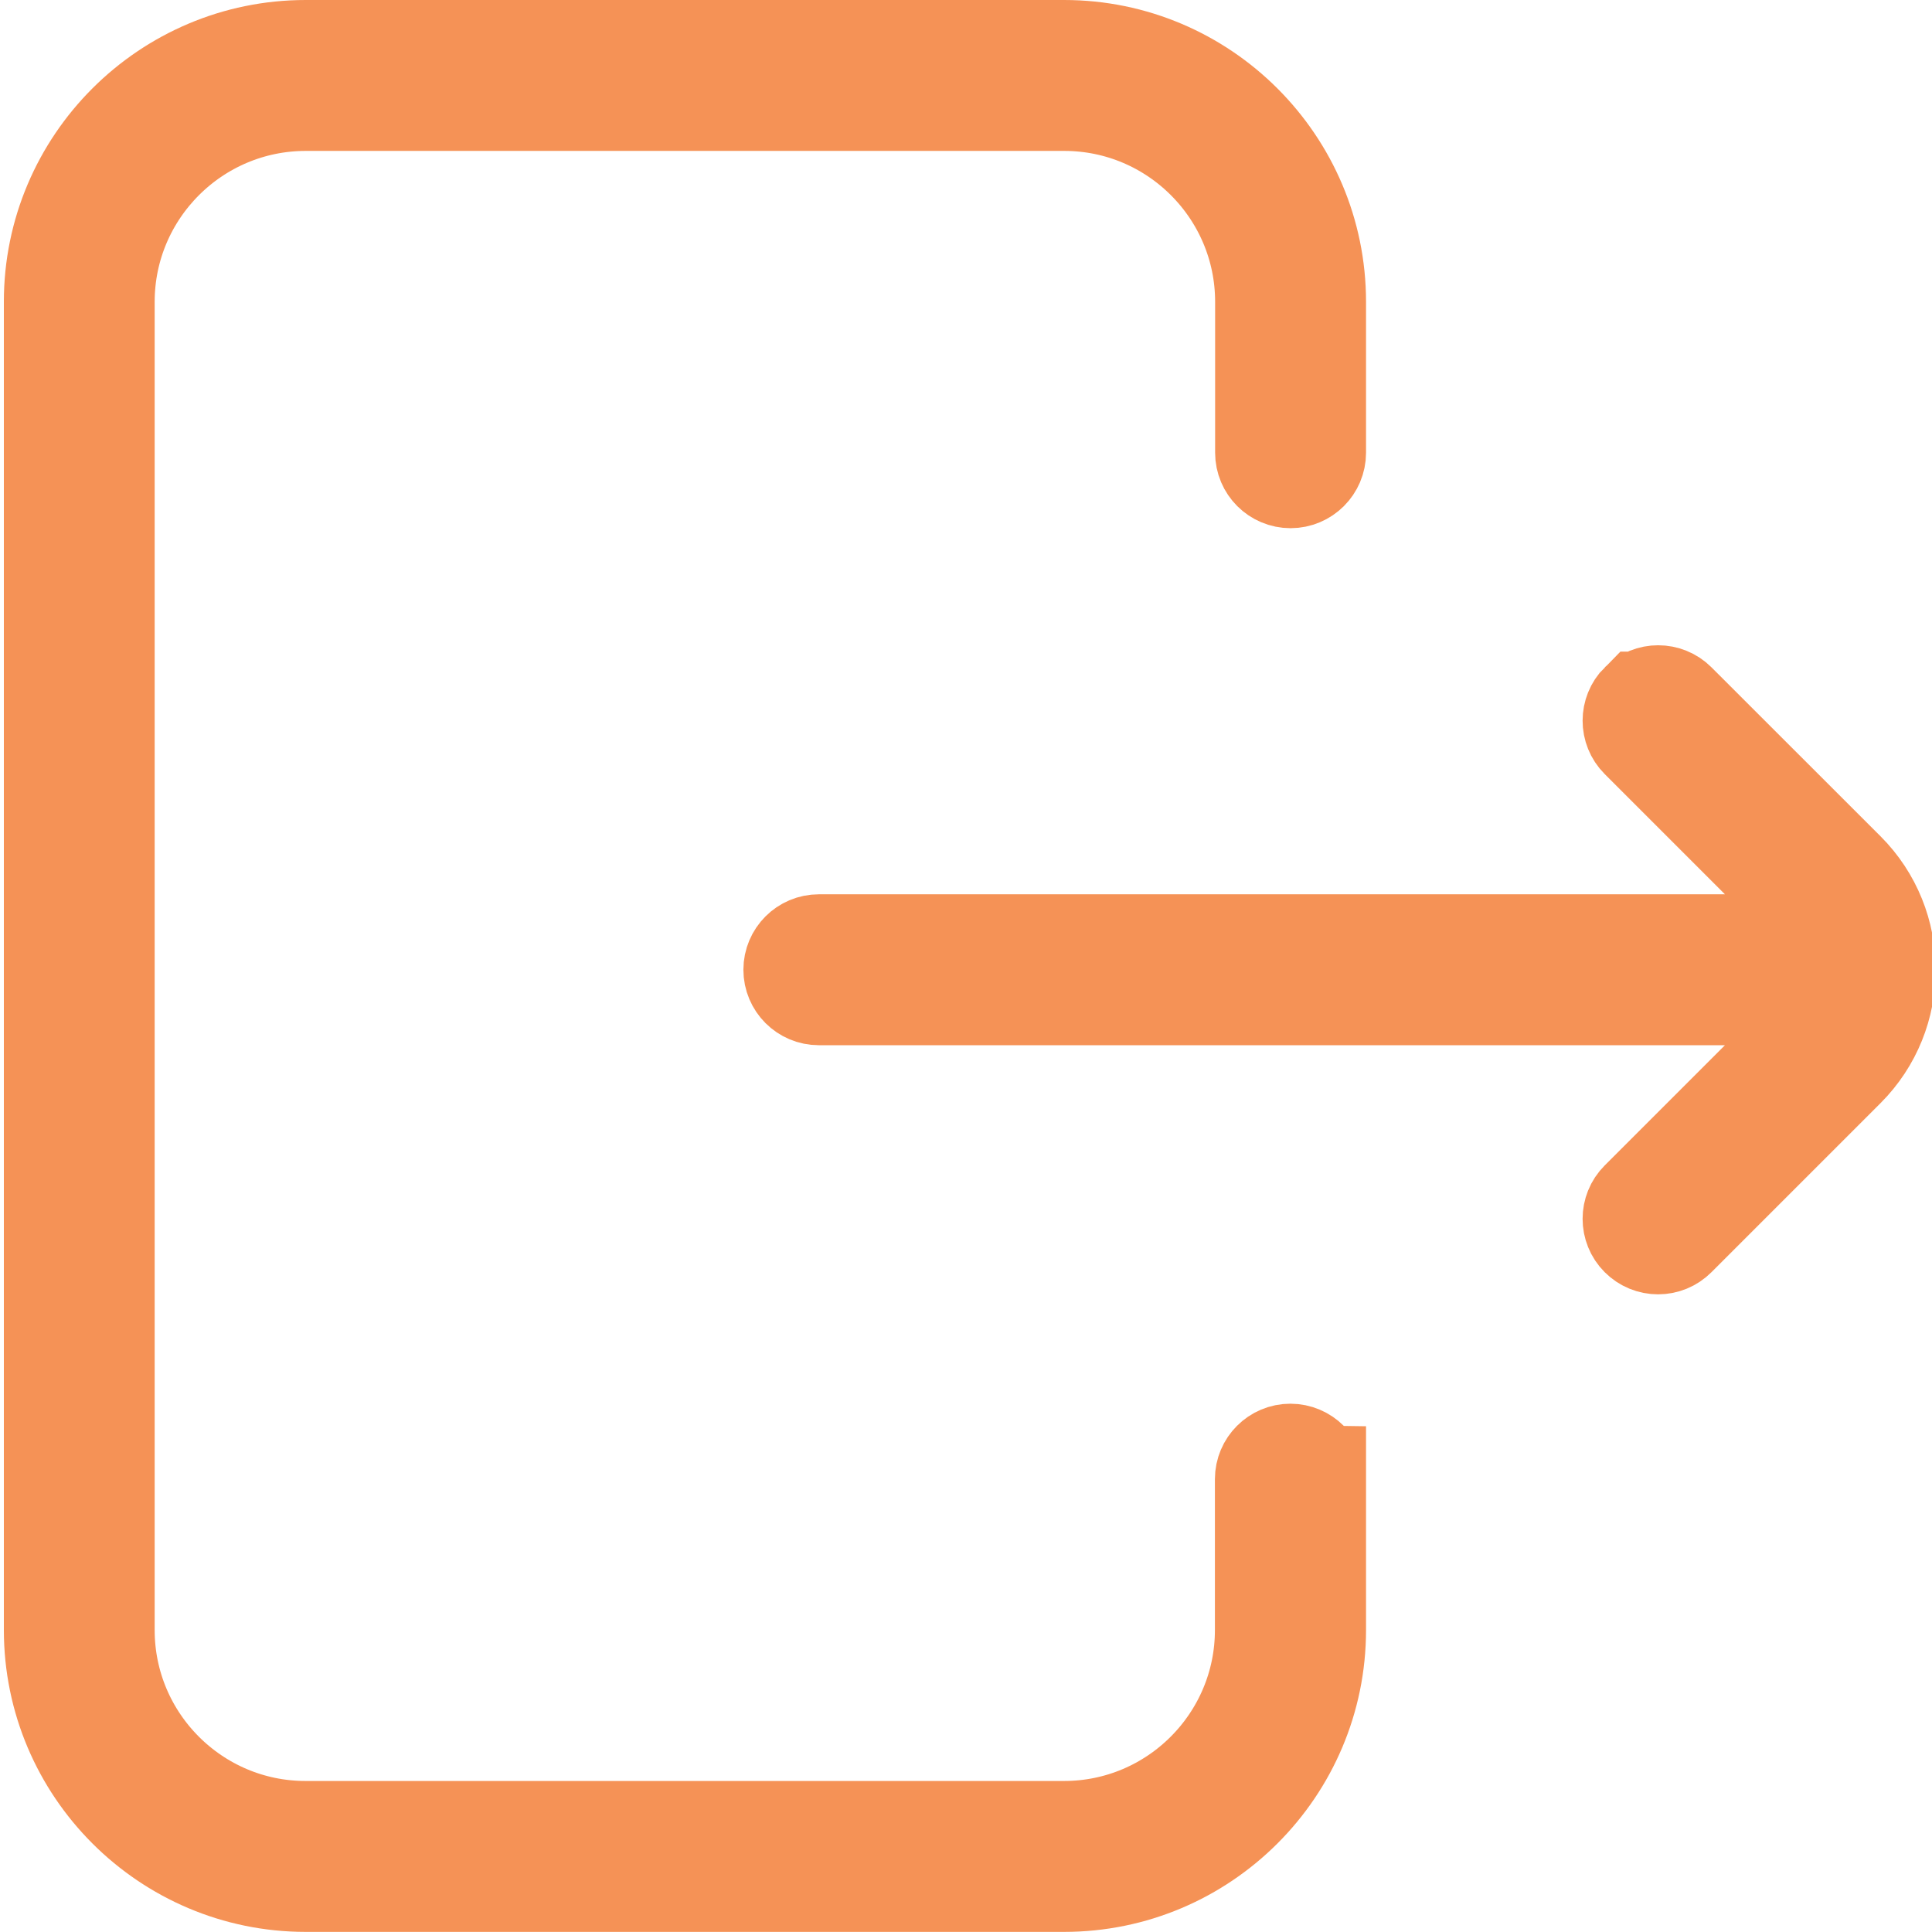 <svg xmlns="http://www.w3.org/2000/svg" width="18" height="18" fill="none"><path fill="#F59256" stroke="#F59256" d="m15.305 6.571 0-0c.079-.079.208-.079.287 0l1.575 1.574c.49.49.49 1.289 0 1.779L15.592 11.499c-.04.04-.091.06-.144.06-.053 0-.104-.02-.144-.06h-0c-.079-.079-.079-.208 0-.287l0-0 1.12-1.12.854-.854H7.629c-.112 0-.203-.091-.203-.203 0-.112.091-.203.203-.203h9.649l-.854-.854-1.12-1.12-0-0c-.079-.079-.079-.208 0-.287Zm-3.078 7.21v1.406c0 1.275-1.038 2.312-2.313 2.312h-7.066c-1.275 0-2.312-1.038-2.312-2.312V2.812C.535 1.538 1.573.5 2.848.5h7.066c1.275 0 2.313 1.038 2.313 2.312v1.406c0 .112-.091.203-.203.203-.112 0-.203-.091-.203-.203V2.812c0-1.052-.855-1.906-1.906-1.906h-7.066C1.796.906.941 1.761.941 2.812v12.375c0 1.052.855 1.906 1.906 1.906h7.066c1.052 0 1.906-.855 1.906-1.906v-1.406c0-.112.091-.203.203-.203.112 0 .203.091.203.203Z"/></svg>
